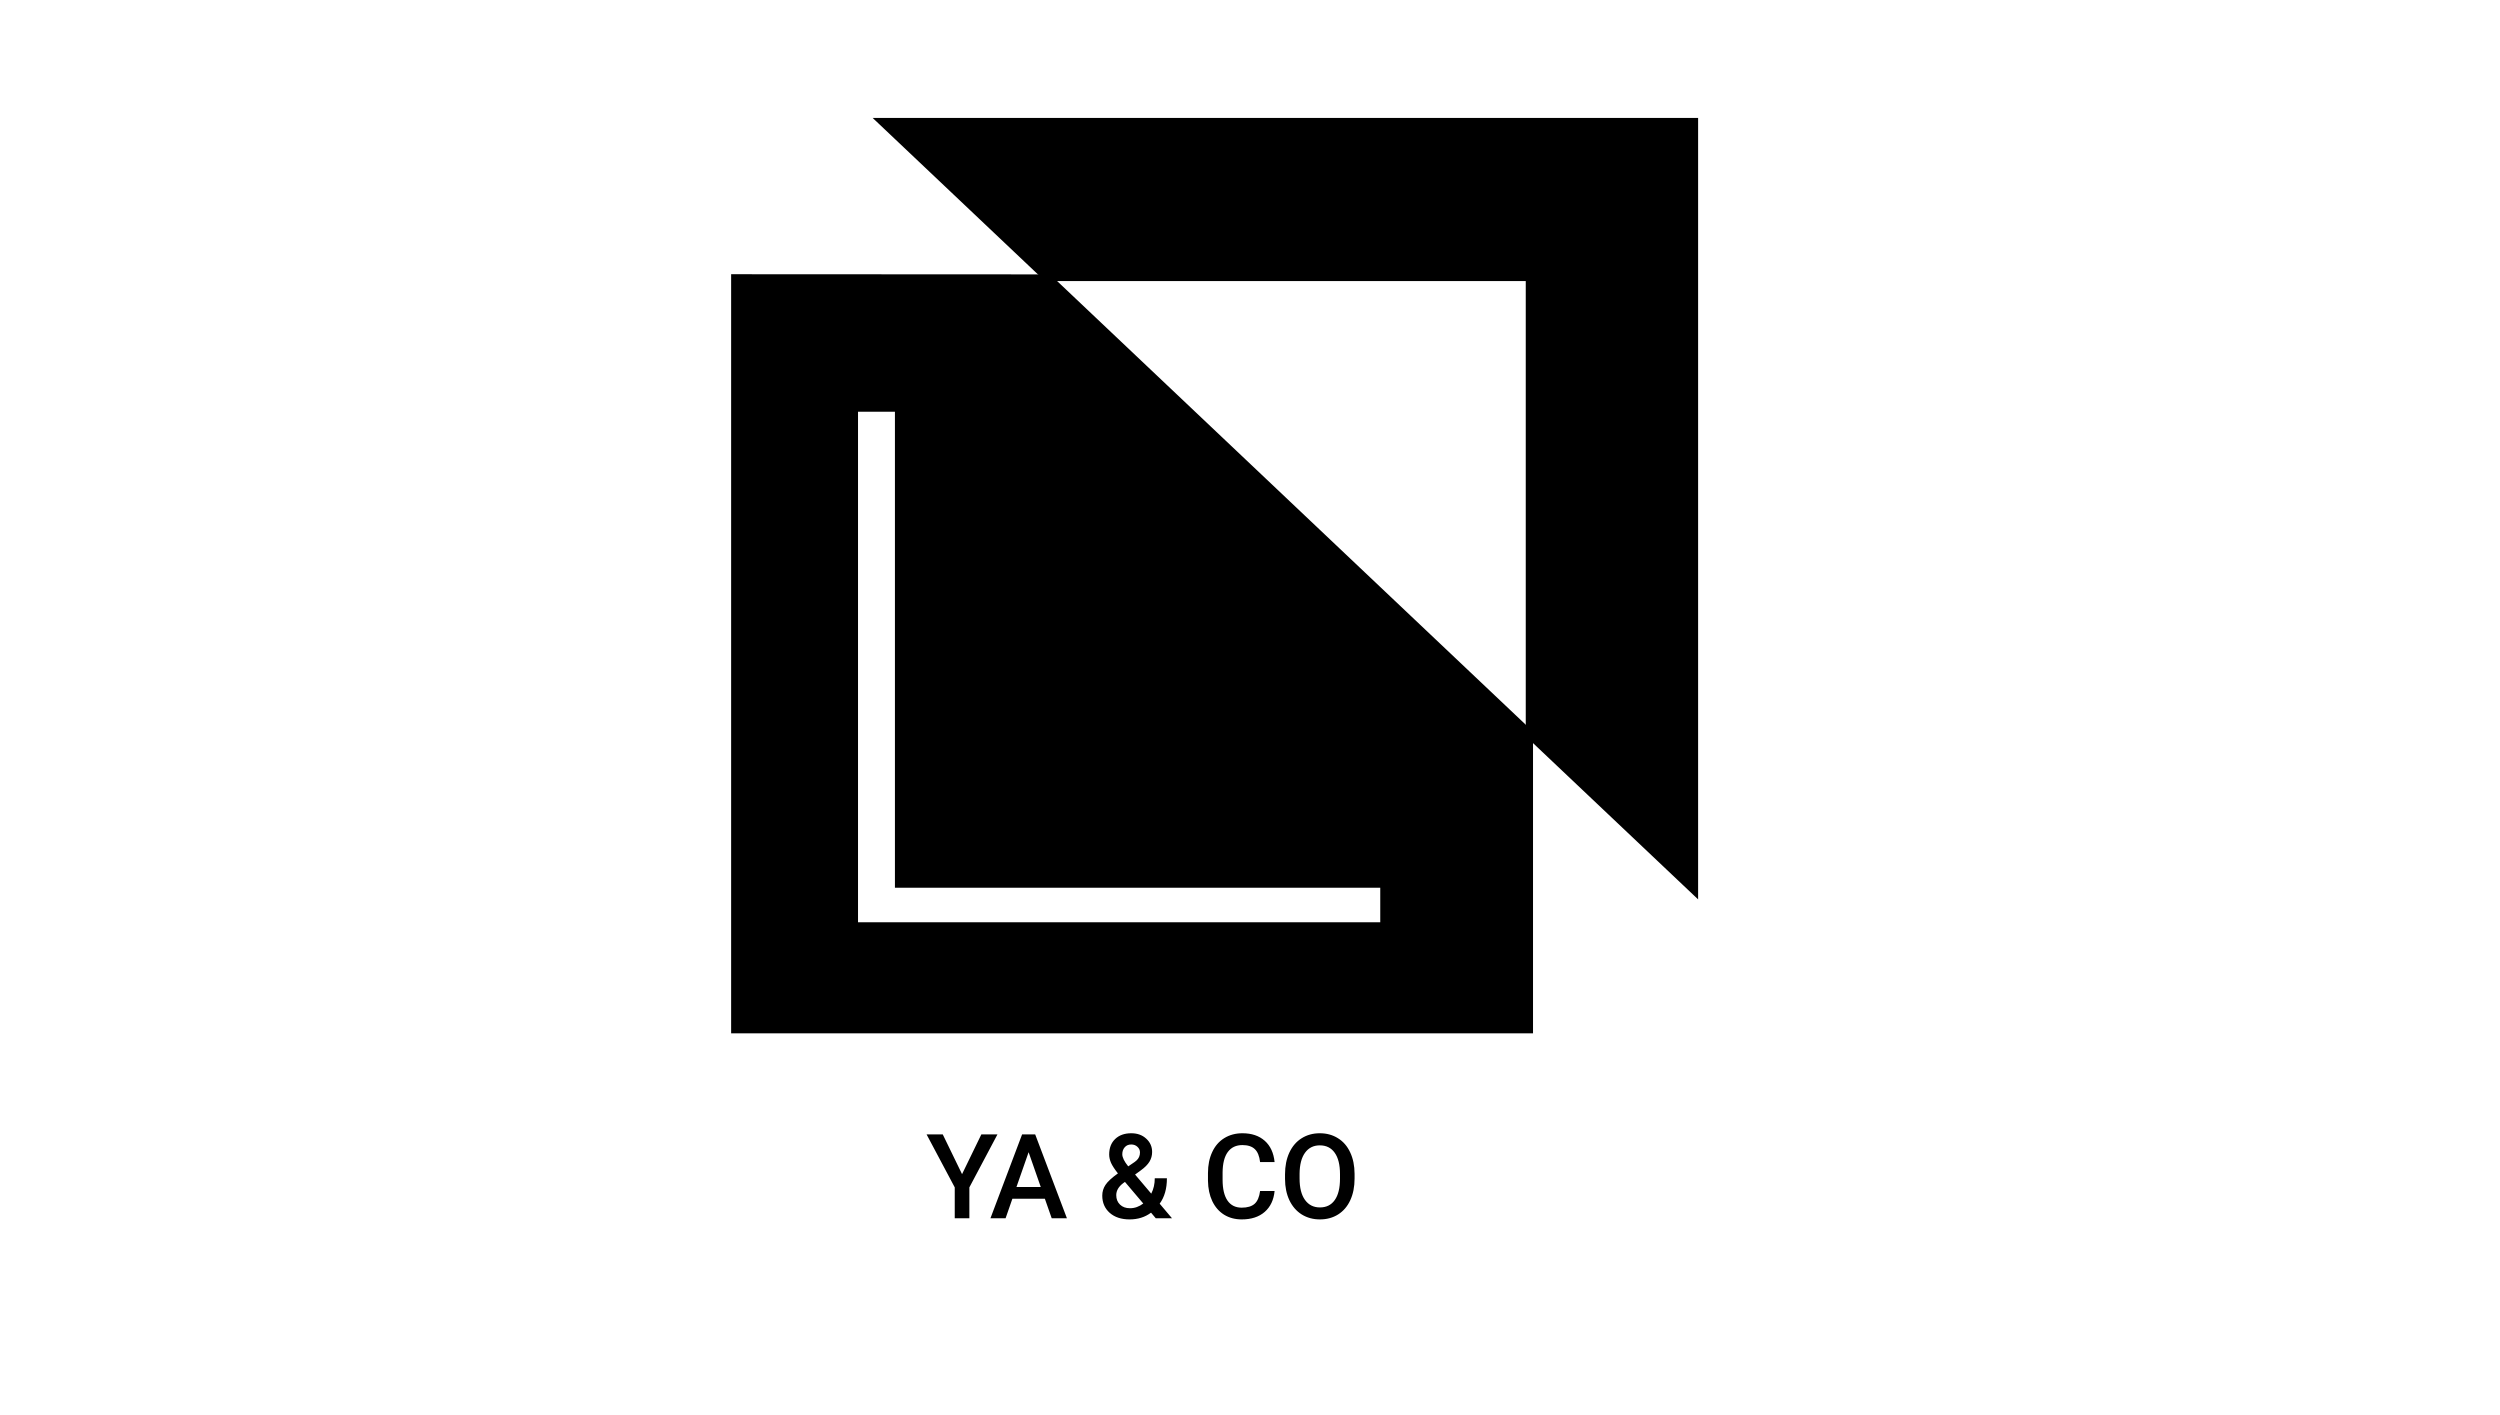 <svg width="106" height="60" viewBox="0 0 106 60" fill="none" xmlns="http://www.w3.org/2000/svg">
<path d="M37 5L44.308 11.918H64.692V31.216L72 38.134V5H37Z" fill="current"/>
<path d="M31 11.627V43.814H65V31.02L44.523 11.634L31 11.627ZM58.523 39.105H36.38V17.458H37.945V37.64H58.523V39.105Z" fill="current"/>
<path d="M40.791 49.784L41.609 48.099H42.292L41.101 50.345V51.654H40.481V50.345L39.287 48.099H39.973L40.791 49.784ZM44.302 50.826H42.925L42.637 51.654H41.995L43.337 48.099H43.892L45.237 51.654H44.592L44.302 50.826ZM43.098 50.328H44.128L43.613 48.853L43.098 50.328ZM46.736 50.694C46.736 50.53 46.781 50.379 46.87 50.243C46.96 50.104 47.136 49.941 47.4 49.752C47.262 49.578 47.165 49.43 47.109 49.308C47.056 49.185 47.029 49.068 47.029 48.954C47.029 48.675 47.113 48.456 47.283 48.294C47.452 48.132 47.68 48.05 47.966 48.05C48.225 48.05 48.437 48.127 48.601 48.28C48.767 48.431 48.85 48.619 48.85 48.844C48.85 48.992 48.813 49.129 48.738 49.254C48.663 49.378 48.54 49.501 48.369 49.625L48.127 49.801L48.813 50.611C48.913 50.416 48.962 50.199 48.962 49.959H49.477C49.477 50.397 49.375 50.756 49.17 51.036L49.692 51.654H49.004L48.804 51.417C48.55 51.607 48.247 51.703 47.895 51.703C47.544 51.703 47.262 51.61 47.051 51.424C46.841 51.237 46.736 50.994 46.736 50.694ZM47.913 51.229C48.113 51.229 48.3 51.162 48.474 51.029L47.698 50.113L47.622 50.167C47.427 50.315 47.329 50.484 47.329 50.675C47.329 50.839 47.382 50.973 47.488 51.075C47.594 51.178 47.735 51.229 47.913 51.229ZM47.585 48.939C47.585 49.076 47.669 49.247 47.837 49.454L48.108 49.269L48.184 49.208C48.285 49.118 48.335 49.003 48.335 48.863C48.335 48.77 48.3 48.692 48.23 48.627C48.16 48.56 48.071 48.526 47.964 48.526C47.848 48.526 47.756 48.565 47.688 48.644C47.62 48.722 47.585 48.82 47.585 48.939ZM54.043 50.497C54.007 50.876 53.867 51.172 53.623 51.385C53.379 51.597 53.054 51.703 52.649 51.703C52.366 51.703 52.116 51.636 51.899 51.502C51.685 51.367 51.519 51.176 51.401 50.929C51.284 50.681 51.223 50.394 51.218 50.067V49.735C51.218 49.4 51.278 49.104 51.397 48.849C51.515 48.593 51.685 48.396 51.907 48.258C52.13 48.12 52.387 48.05 52.678 48.05C53.071 48.05 53.386 48.157 53.626 48.37C53.865 48.583 54.004 48.884 54.043 49.273H53.428C53.398 49.018 53.324 48.834 53.203 48.722C53.084 48.608 52.909 48.551 52.678 48.551C52.41 48.551 52.203 48.649 52.058 48.846C51.915 49.041 51.842 49.329 51.838 49.708V50.023C51.838 50.407 51.907 50.7 52.044 50.902C52.182 51.104 52.384 51.205 52.649 51.205C52.891 51.205 53.074 51.15 53.196 51.041C53.318 50.932 53.395 50.751 53.428 50.497H54.043ZM57.434 49.969C57.434 50.318 57.374 50.623 57.253 50.887C57.133 51.149 56.96 51.351 56.736 51.493C56.513 51.633 56.256 51.703 55.964 51.703C55.676 51.703 55.419 51.633 55.193 51.493C54.968 51.351 54.794 51.15 54.67 50.89C54.548 50.629 54.486 50.329 54.485 49.989V49.789C54.485 49.442 54.546 49.136 54.668 48.871C54.792 48.605 54.965 48.403 55.188 48.263C55.413 48.121 55.67 48.05 55.959 48.05C56.249 48.05 56.505 48.12 56.728 48.26C56.953 48.399 57.127 48.599 57.248 48.861C57.371 49.121 57.432 49.425 57.434 49.772V49.969ZM56.816 49.784C56.816 49.39 56.742 49.088 56.592 48.878C56.444 48.668 56.233 48.563 55.959 48.563C55.693 48.563 55.483 48.668 55.332 48.878C55.182 49.086 55.106 49.382 55.102 49.764V49.969C55.102 50.36 55.178 50.662 55.33 50.875C55.483 51.088 55.694 51.195 55.964 51.195C56.238 51.195 56.448 51.091 56.594 50.882C56.742 50.674 56.816 50.37 56.816 49.969V49.784Z" fill="current"/>
</svg>
